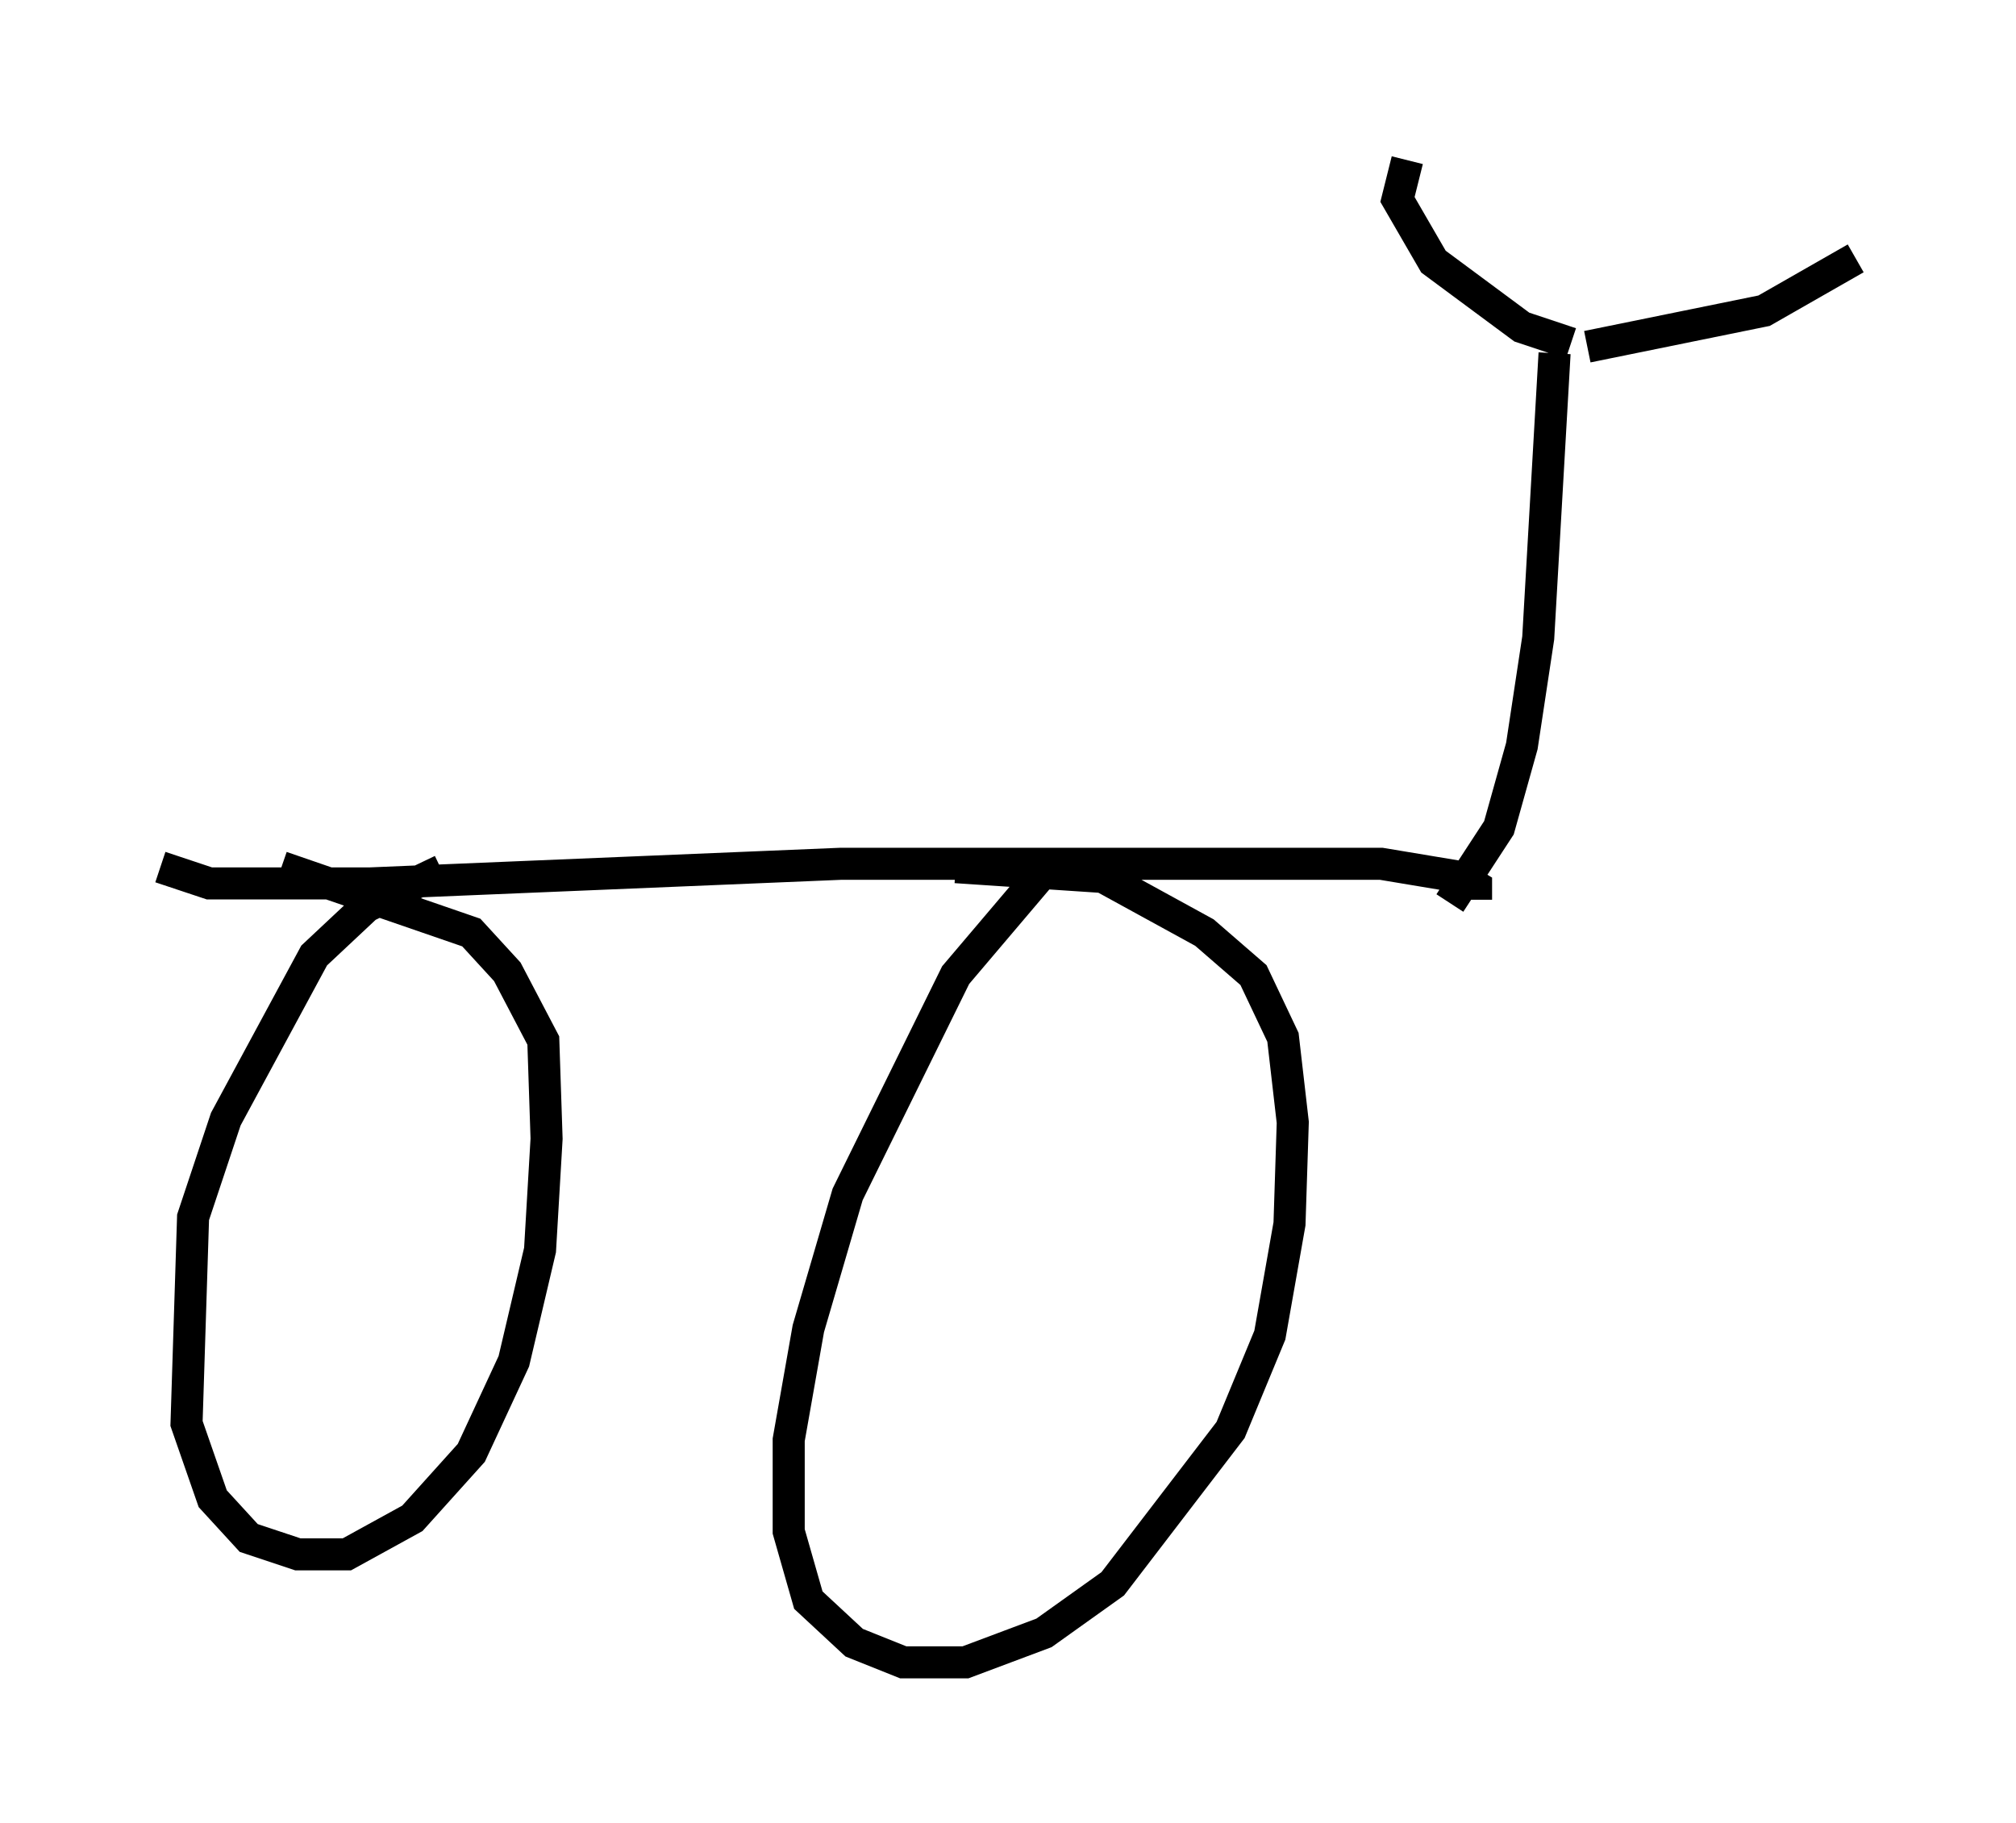 <?xml version="1.0" encoding="utf-8" ?>
<svg baseProfile="full" height="56.857" version="1.1" width="62.88" xmlns="http://www.w3.org/2000/svg" xmlns:ev="http://www.w3.org/2001/xml-events" xmlns:xlink="http://www.w3.org/1999/xlink"><defs /><rect fill="white" height="56.857" width="62.88" x="0" y="0" /><path d="M33.89, 27.254 m-1.225, -0.204 l-2.858, 3.369 -3.369, 6.84 l-1.225, 4.185 -0.613, 3.471 l0.0, 2.858 0.613, 2.144 l1.429, 1.327 1.531, 0.613 l1.94, 0.0 2.45, -0.919 l2.144, -1.531 3.675, -4.798 l1.225, -2.96 0.613, -3.471 l0.102, -3.165 -0.306, -2.654 l-0.919, -1.94 -1.531, -1.327 l-3.165, -1.735 -4.594, -0.306 m-16.027, 0.102 l-2.348, 1.123 -1.633, 1.531 l-2.756, 5.104 -1.021, 3.063 l-0.204, 6.431 0.817, 2.348 l1.123, 1.225 1.531, 0.51 l1.531, 0.0 2.042, -1.123 l1.838, -2.042 1.327, -2.858 l0.817, -3.471 0.204, -3.471 l-0.102, -3.063 -1.123, -2.144 l-1.123, -1.225 -5.921, -2.042 m-3.777, 0.0 l1.531, 0.51 5.002, 0.0 l14.7, -0.613 16.844, 0.0 l2.45, 0.408 0.51, 0.306 l0.0, 0.408 m-0.817, 0.102 l1.531, -2.348 0.715, -2.552 l0.51, -3.369 0.51, -8.881 m0.51, -0.306 l-1.531, -0.51 -2.756, -2.042 l-1.123, -1.94 0.306, -1.225 m5.615, 5.819 l5.513, -1.123 2.858, -1.633 " fill="none" stroke="black" stroke-width="1" /></svg>